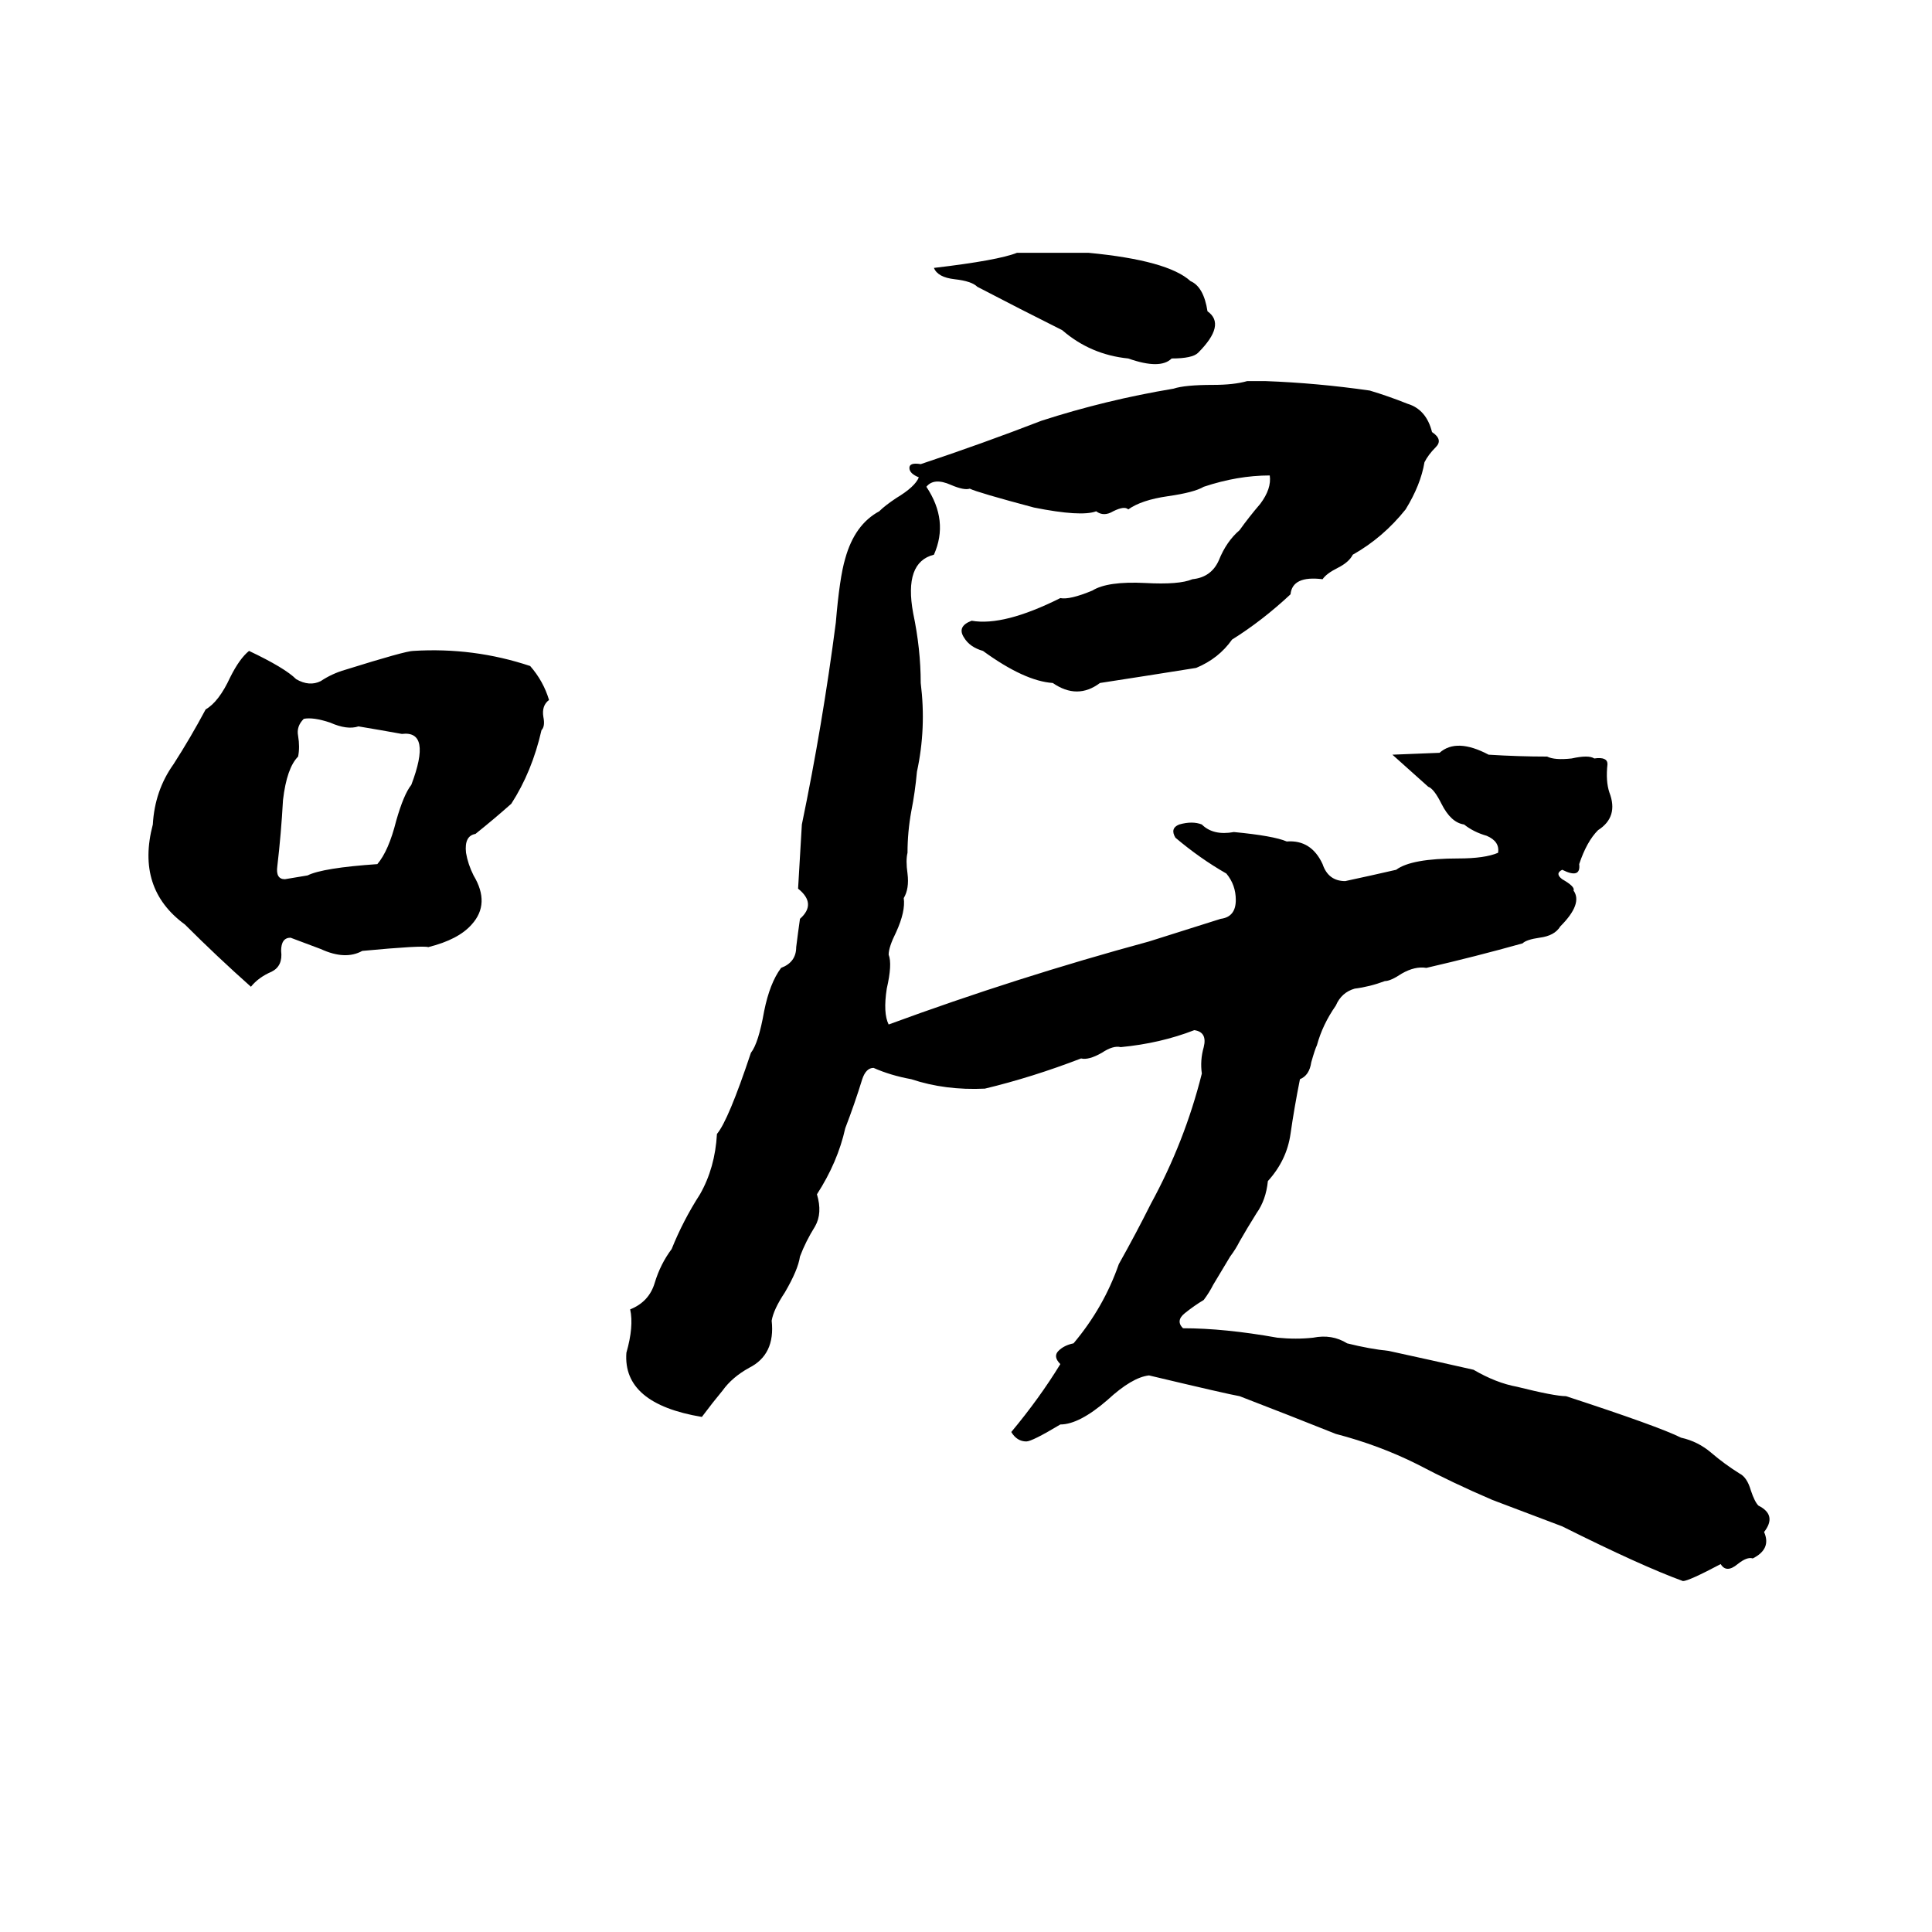 <svg xmlns="http://www.w3.org/2000/svg" viewBox="0 -800 1024 1024">
	<path fill="#000000" d="M539 -666Q558 -666 577 -666Q619 -662 631 -651Q638 -648 640 -635Q650 -628 635 -613Q632 -610 621 -610Q615 -604 598 -610Q578 -612 563 -625Q541 -636 518 -648Q515 -651 506 -652Q497 -653 495 -658Q529 -662 539 -666ZM661 -598Q666 -598 671 -598Q698 -597 726 -593Q736 -590 746 -586Q756 -583 759 -571Q765 -567 761 -563Q757 -559 755 -555Q753 -543 745 -530Q733 -515 717 -506Q715 -502 709 -499Q703 -496 701 -493Q685 -495 684 -485Q669 -471 653 -461Q646 -451 634 -446Q609 -442 583 -438Q571 -429 558 -438Q543 -439 521 -455Q514 -457 511 -462Q507 -468 515 -471Q532 -468 562 -483Q567 -482 579 -487Q587 -492 607 -491Q625 -490 632 -493Q642 -494 646 -503Q650 -513 657 -519Q662 -526 668 -533Q674 -541 673 -548Q656 -548 638 -542Q633 -539 619 -537Q605 -535 598 -530Q596 -532 590 -529Q585 -526 581 -529Q573 -526 548 -531Q518 -539 514 -541Q511 -540 504 -543Q495 -547 491 -542Q503 -524 495 -506Q479 -502 484 -475Q488 -456 488 -438Q491 -414 486 -391Q485 -380 483 -370Q481 -359 481 -348Q480 -344 481 -337Q482 -329 479 -324Q480 -317 475 -306Q471 -298 471 -294Q473 -289 470 -276Q468 -263 471 -257Q539 -282 609 -301Q628 -307 647 -313Q655 -314 655 -323Q655 -331 650 -337Q636 -345 623 -356Q620 -361 625 -363Q632 -365 637 -363Q643 -357 654 -359Q675 -357 682 -354Q695 -355 701 -342Q704 -333 713 -333Q727 -336 740 -339Q748 -345 773 -345Q787 -345 794 -348Q795 -354 788 -357Q781 -359 776 -363Q769 -364 764 -374Q760 -382 757 -383Q748 -391 738 -400L763 -401Q772 -409 789 -400Q805 -399 820 -399Q824 -397 833 -398Q842 -400 845 -398Q852 -399 852 -395Q851 -386 853 -380Q858 -367 847 -360Q841 -354 837 -342Q838 -334 828 -339Q824 -337 828 -334Q835 -330 834 -328Q839 -321 827 -309Q824 -304 816 -303Q809 -302 807 -300Q782 -293 756 -287Q750 -288 743 -284Q737 -280 734 -280Q726 -277 718 -276Q711 -274 708 -267Q701 -257 698 -246Q697 -244 695 -237Q694 -230 689 -228Q686 -213 684 -199Q682 -185 672 -174Q671 -164 666 -157Q661 -149 657 -142Q655 -138 652 -134L643 -119Q641 -115 638 -111Q633 -108 628 -104Q623 -100 627 -96Q649 -96 677 -91Q687 -90 696 -91Q706 -93 714 -88Q726 -85 736 -84Q759 -79 781 -74Q793 -67 804 -65Q824 -60 830 -60Q879 -44 891 -38Q900 -36 907 -30Q914 -24 922 -19Q926 -17 928 -10Q930 -4 932 -2Q942 3 935 12Q939 21 929 26Q926 25 921 29Q915 34 912 29Q895 38 892 38Q870 30 828 9L791 -5Q770 -14 751 -24Q731 -34 708 -40Q683 -50 657 -60Q651 -61 609 -71Q600 -70 587 -58Q572 -45 562 -45Q547 -36 544 -36Q539 -36 536 -41Q551 -59 562 -77Q558 -81 561 -84Q564 -87 569 -88Q585 -107 593 -130Q602 -146 610 -162Q628 -195 637 -231Q636 -238 638 -245Q640 -253 633 -254Q615 -247 594 -245Q590 -246 584 -242Q577 -238 573 -239Q547 -229 522 -223Q501 -222 483 -228Q472 -230 463 -234Q459 -234 457 -228Q453 -215 448 -202Q444 -184 433 -167Q436 -157 432 -150Q427 -142 424 -134Q423 -127 416 -115Q410 -106 409 -100Q411 -82 397 -75Q388 -70 383 -63Q378 -57 372 -49Q330 -56 332 -83Q336 -97 334 -106Q344 -110 347 -120Q350 -130 356 -138Q362 -153 371 -167Q379 -181 380 -199Q386 -206 398 -242Q402 -247 405 -264Q408 -279 414 -287Q422 -290 422 -298Q423 -306 424 -313Q433 -321 423 -329Q424 -346 425 -363Q436 -416 443 -470Q445 -494 448 -504Q453 -522 466 -529Q469 -532 475 -536Q485 -542 487 -547Q482 -549 482 -552Q482 -555 488 -554Q521 -565 552 -577Q586 -588 622 -594Q628 -596 643 -596Q654 -596 661 -598ZM132 -455Q151 -446 157 -440Q164 -436 170 -439Q176 -443 183 -445Q215 -455 219 -455Q251 -457 281 -447Q288 -439 291 -429Q287 -426 288 -420Q289 -415 287 -413Q282 -391 271 -374Q262 -366 252 -358Q246 -357 247 -348Q248 -342 251 -336Q260 -321 250 -310Q243 -302 227 -298Q224 -299 192 -296Q183 -291 170 -297Q162 -300 154 -303Q149 -303 149 -296Q150 -288 144 -285Q137 -282 133 -277Q115 -293 98 -310Q72 -329 81 -363Q82 -381 92 -395Q101 -409 109 -424Q116 -428 122 -441Q127 -451 132 -455ZM161 -419Q157 -415 158 -410Q159 -404 158 -399Q152 -393 150 -376Q149 -358 147 -341Q146 -334 151 -334Q157 -335 163 -336Q171 -340 200 -342Q206 -349 210 -365Q214 -379 218 -384Q229 -413 213 -411Q202 -413 190 -415Q184 -413 175 -417Q166 -420 161 -419Z"/>
</svg>
